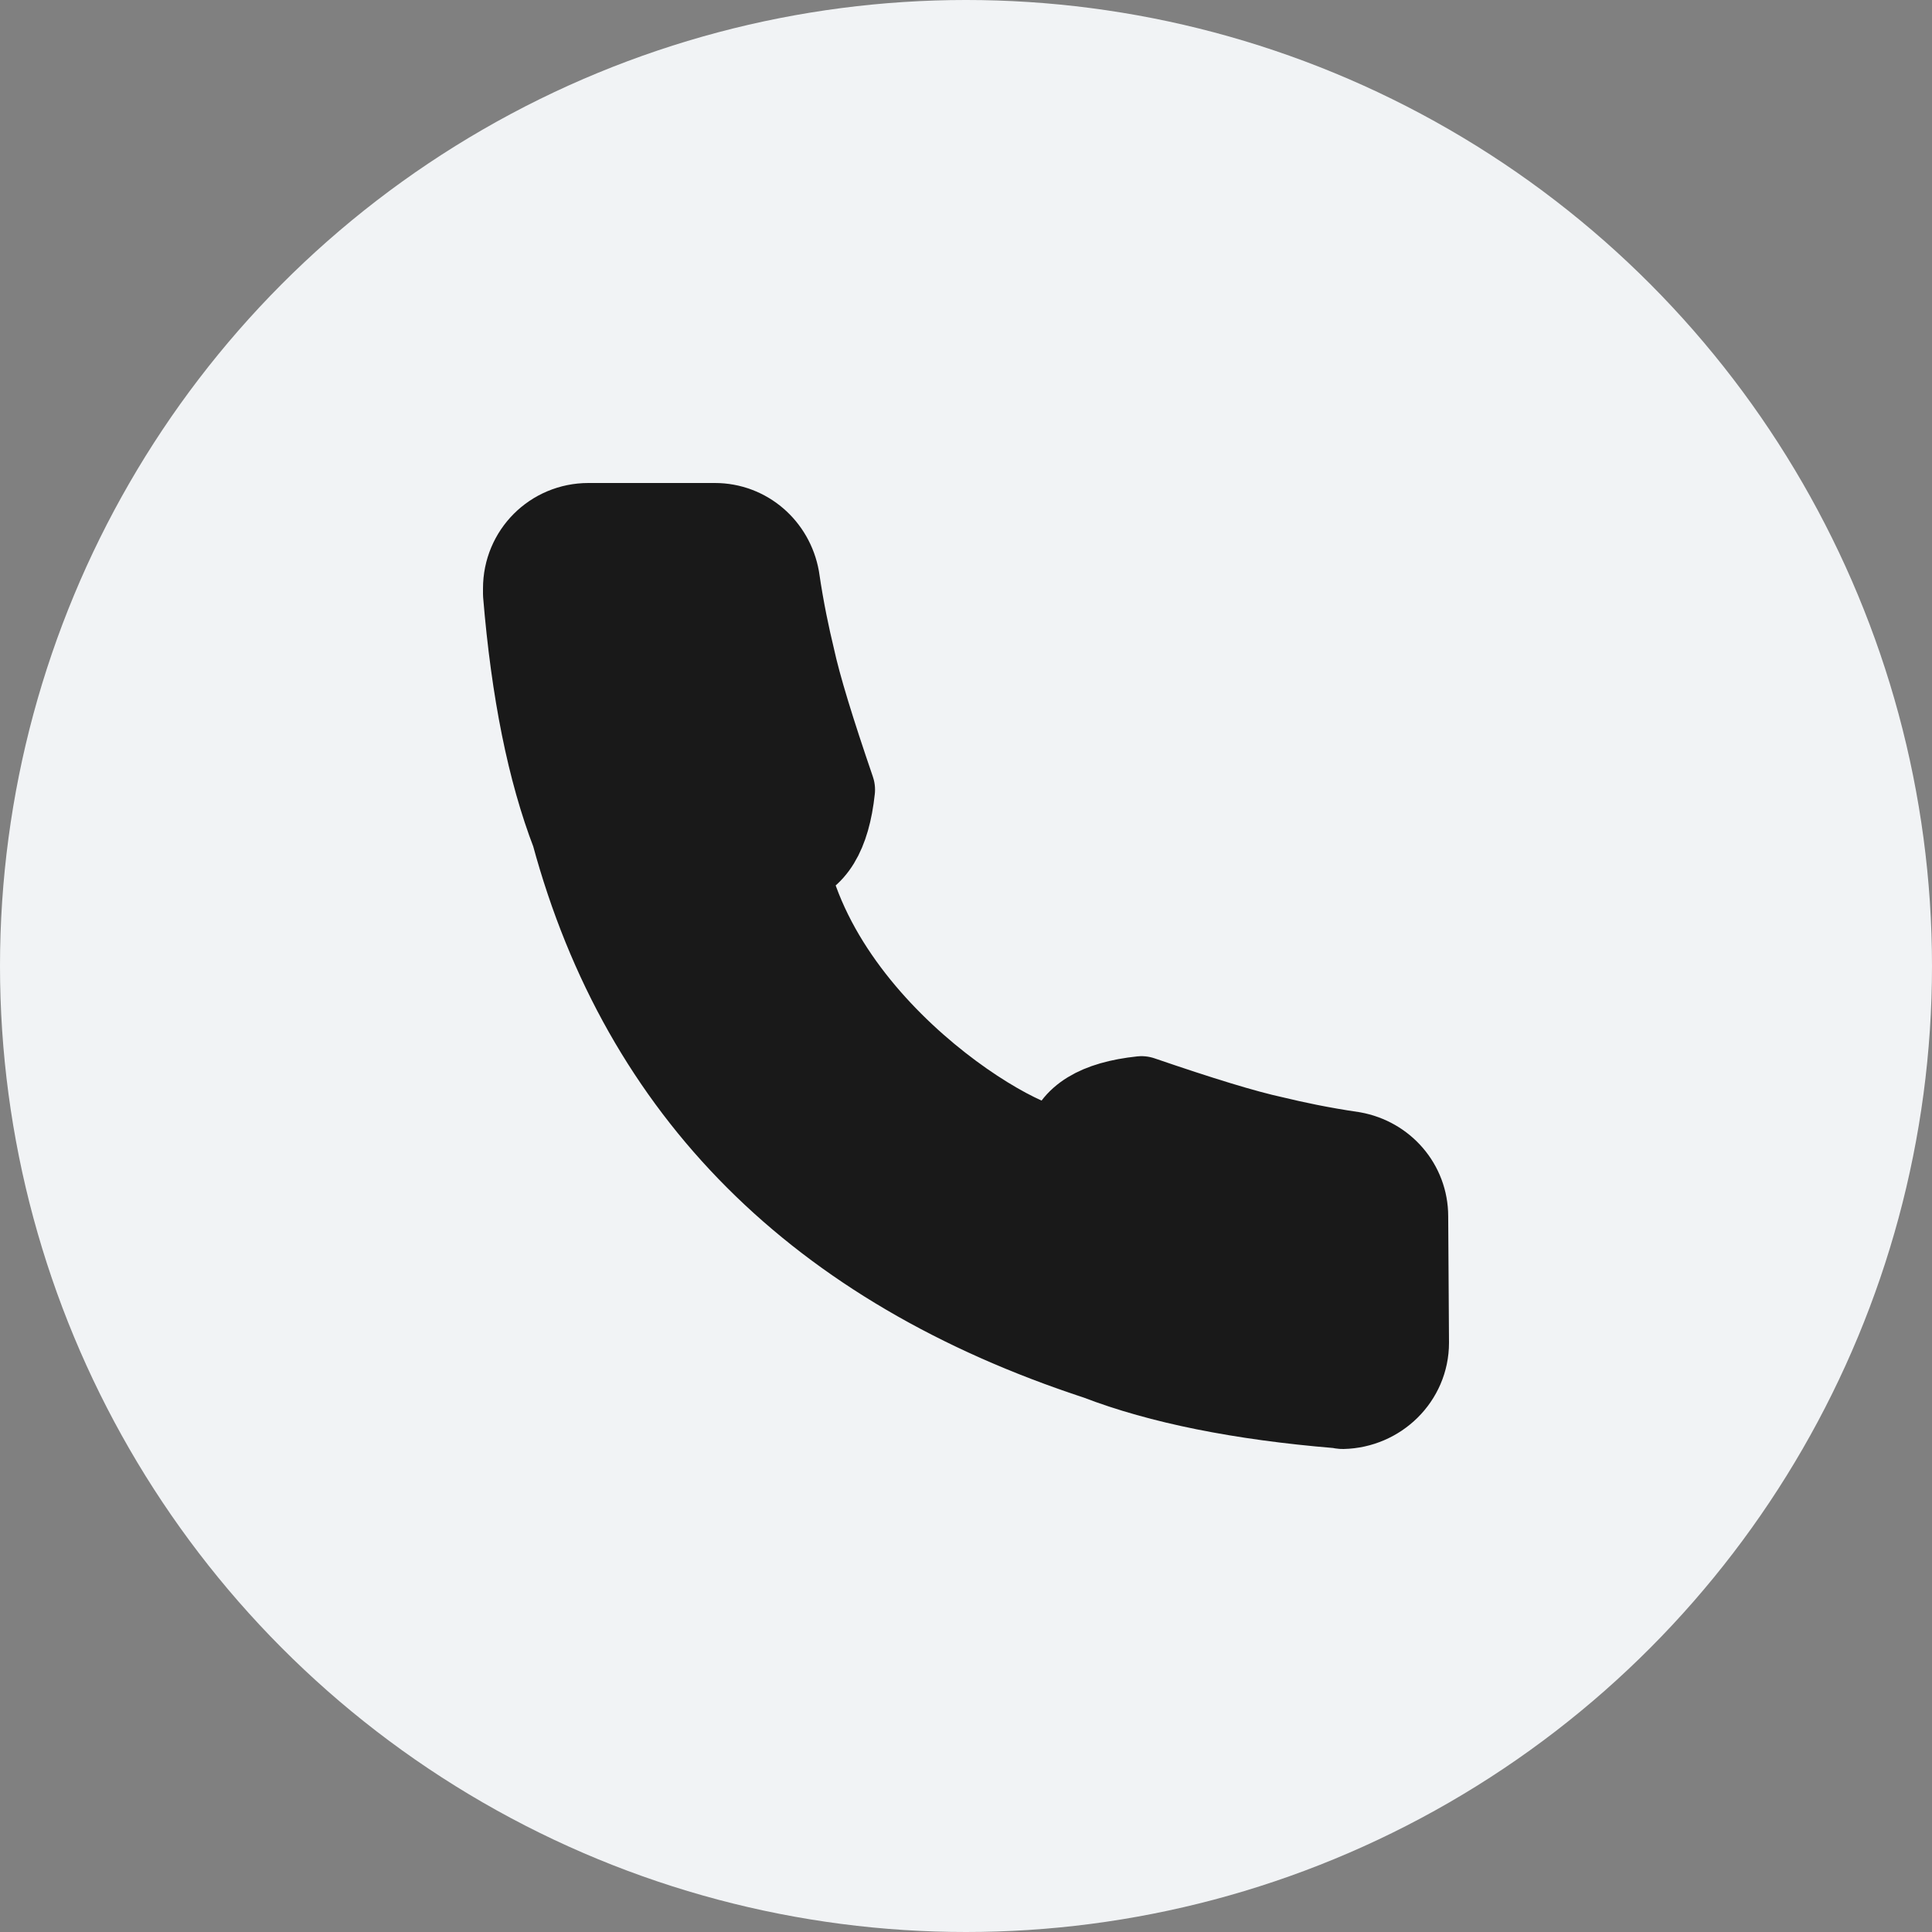 <svg width="24" height="24" viewBox="0 0 24 24" fill="none" xmlns="http://www.w3.org/2000/svg" xmlns:xlink="http://www.w3.org/1999/xlink">
	<rect x="0" y="0" width="24" height="24" fill="#808080" stroke="none"/>
	<desc>
			Created with Pixso.
	</desc>
	<defs/>
	<circle id="椭圆 2" cx="12" cy="12" r="12" fill="#F1F3F5" fill-opacity="1"/>
	<path id="path1" d="M6.37 11.99C6.37 11.11 6.37 10.23 6.37 9.35C6.37 8.93 6.42 8.51 6.53 8.09C6.76 7.22 7.33 6.7 8.2 6.5C8.63 6.41 9.08 6.36 9.53 6.37C11.21 6.37 12.9 6.37 14.58 6.37C15.01 6.37 15.43 6.42 15.85 6.52C16.74 6.74 17.28 7.3 17.49 8.2C17.58 8.62 17.62 9.05 17.62 9.49C17.62 11.19 17.62 12.89 17.62 14.6C17.62 15.02 17.57 15.44 17.48 15.85C17.26 16.75 16.68 17.28 15.79 17.49C15.35 17.58 14.91 17.63 14.46 17.62C12.78 17.62 11.1 17.62 9.43 17.62C9 17.62 8.57 17.58 8.15 17.48C7.25 17.26 6.71 16.69 6.5 15.79C6.4 15.33 6.37 14.87 6.37 14.41C6.37 13.6 6.37 12.8 6.37 11.99Z" fill="#FFFFFF" fill-opacity="0" fill-rule="nonzero"/>
	<path id="path1" d="M6.37 9.35C6.37 8.93 6.42 8.51 6.53 8.09C6.76 7.22 7.33 6.7 8.2 6.5C8.63 6.41 9.08 6.36 9.53 6.37C11.21 6.37 12.9 6.37 14.58 6.37C15.01 6.37 15.43 6.42 15.85 6.52C16.74 6.74 17.28 7.3 17.49 8.2C17.58 8.62 17.62 9.05 17.62 9.49C17.62 11.19 17.62 12.89 17.62 14.6C17.62 15.02 17.57 15.44 17.48 15.85C17.26 16.75 16.68 17.28 15.79 17.49C15.35 17.58 14.91 17.63 14.46 17.62C12.78 17.62 11.1 17.62 9.43 17.62C9 17.62 8.57 17.58 8.15 17.48C7.25 17.26 6.71 16.69 6.5 15.79C6.4 15.33 6.37 14.87 6.37 14.41C6.37 13.6 6.37 12.8 6.37 11.99C6.37 11.11 6.37 10.23 6.37 9.35Z" stroke="#FFFFFF" stroke-opacity="0" stroke-width="1"/>
	<g opacity="0.2">
		<path id="path2" d="M6.37 11.99C6.37 11.11 6.37 10.23 6.37 9.35C6.37 8.93 6.42 8.51 6.53 8.09C6.76 7.22 7.33 6.7 8.2 6.5C8.63 6.41 9.08 6.36 9.53 6.37C11.21 6.37 12.9 6.37 14.58 6.37C15.01 6.37 15.43 6.42 15.85 6.52C16.74 6.74 17.28 7.3 17.49 8.2C17.58 8.62 17.62 9.05 17.62 9.49C17.62 11.19 17.62 12.89 17.62 14.6C17.62 15.02 17.57 15.44 17.48 15.85C17.26 16.75 16.68 17.28 15.79 17.49C15.35 17.58 14.91 17.63 14.46 17.62C12.78 17.62 11.1 17.62 9.43 17.62C9 17.62 8.57 17.58 8.15 17.48C7.25 17.26 6.71 16.69 6.5 15.79C6.4 15.33 6.37 14.87 6.37 14.41C6.37 13.6 6.37 12.8 6.37 11.99Z" fill="#000000" fill-opacity="0" fill-rule="nonzero"/>
		<path id="path2" d="M6.37 9.35C6.37 8.93 6.42 8.51 6.53 8.09C6.76 7.22 7.33 6.7 8.2 6.5C8.63 6.41 9.08 6.36 9.53 6.37C11.21 6.37 12.9 6.37 14.58 6.37C15.01 6.37 15.43 6.42 15.85 6.52C16.74 6.74 17.28 7.3 17.49 8.2C17.58 8.62 17.62 9.05 17.62 9.49C17.62 11.19 17.62 12.89 17.62 14.6C17.62 15.02 17.57 15.44 17.48 15.85C17.26 16.75 16.68 17.28 15.79 17.49C15.35 17.58 14.91 17.63 14.46 17.62C12.78 17.62 11.1 17.62 9.43 17.62C9 17.62 8.57 17.58 8.15 17.48C7.25 17.26 6.71 16.69 6.5 15.79C6.4 15.33 6.37 14.87 6.37 14.41C6.37 13.6 6.37 12.8 6.37 11.99C6.37 11.11 6.37 10.23 6.37 9.35Z" stroke="#FFFFFF" stroke-opacity="0" stroke-width="1"/>
	</g>
	<circle id="path3" cx="12" cy="12" r="6" fill="#FFFFFF" fill-opacity="0"/>
	<circle id="path3" cx="12" cy="12" r="6" stroke="#000000" stroke-opacity="0" stroke-width="1"/>
	<path id="path4" d="M7.1 10.36C6.8 9.58 6.6 8.59 6.5 7.38C6.5 7.36 6.5 7.33 6.5 7.31C6.5 6.86 6.86 6.5 7.31 6.5L8.88 6.5C9.28 6.5 9.61 6.79 9.68 7.18C9.74 7.59 9.81 7.91 9.87 8.16C9.95 8.53 10.12 9.08 10.37 9.81C10.31 10.37 10.12 10.68 9.79 10.76C10.32 13.06 13.16 14.54 13.23 14.2C13.31 13.87 13.62 13.68 14.18 13.62C14.91 13.87 15.46 14.04 15.83 14.12C16.08 14.18 16.4 14.25 16.81 14.31C17.2 14.38 17.49 14.71 17.49 15.11L17.5 16.68C17.5 17.13 17.13 17.49 16.68 17.5C16.66 17.5 16.63 17.49 16.61 17.49C15.41 17.39 14.41 17.19 13.63 16.89C10.15 15.75 7.97 13.57 7.1 10.36Z" fill="#191919" fill-opacity="1" fill-rule="evenodd"/>
	<path id="path4" d="M6.5 7.38C6.5 7.36 6.5 7.33 6.5 7.31C6.5 6.86 6.86 6.5 7.31 6.5L8.88 6.5C9.28 6.5 9.61 6.79 9.68 7.18C9.74 7.59 9.81 7.91 9.87 8.16C9.95 8.53 10.12 9.08 10.37 9.81C10.31 10.37 10.12 10.68 9.79 10.76C10.32 13.06 13.16 14.54 13.23 14.2C13.31 13.87 13.62 13.68 14.18 13.62C14.91 13.87 15.46 14.04 15.83 14.12C16.08 14.18 16.4 14.25 16.81 14.31C17.2 14.38 17.49 14.71 17.49 15.11L17.5 16.68C17.5 17.13 17.13 17.49 16.68 17.5C16.66 17.5 16.63 17.49 16.61 17.49C15.41 17.39 14.41 17.19 13.63 16.89C10.15 15.75 7.97 13.57 7.1 10.36C6.8 9.58 6.6 8.59 6.5 7.38Z" stroke="#191919" stroke-opacity="1" stroke-width="1" stroke-linejoin="round"/>
</svg>
